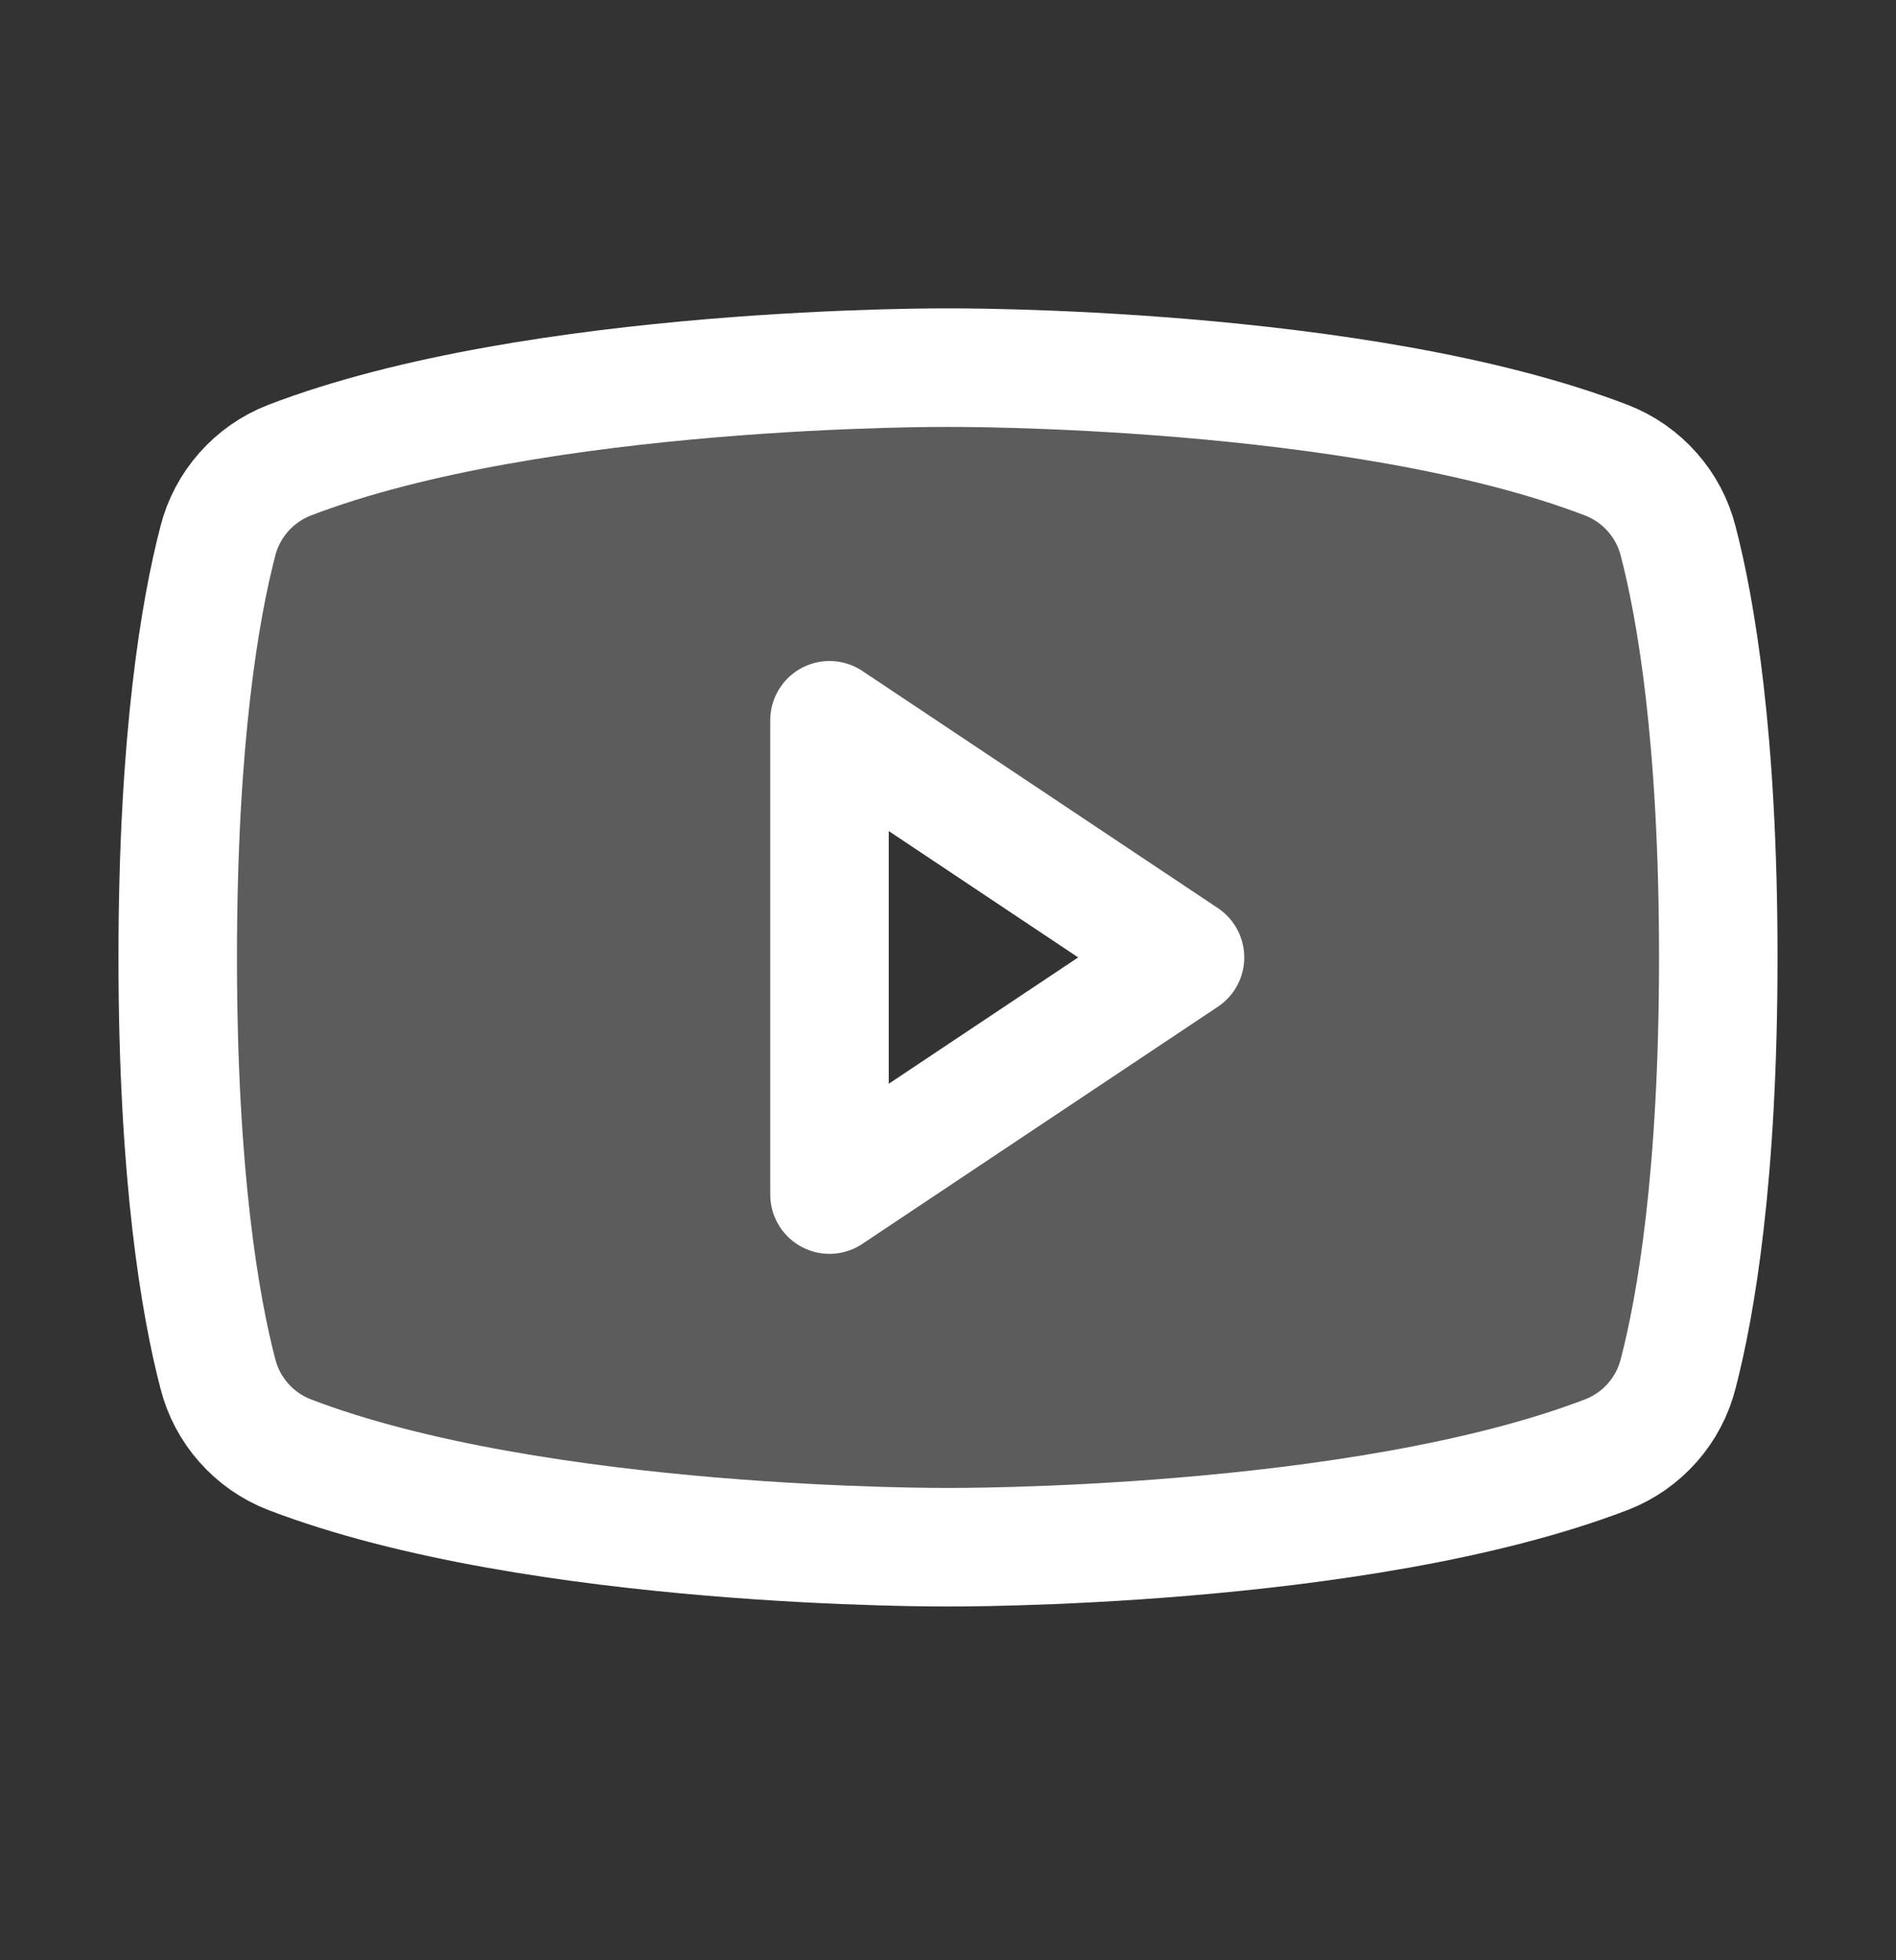 <svg width="30" height="31" viewBox="0 0 30 31" fill="none" xmlns="http://www.w3.org/2000/svg">
<rect x="0" y="0" width="30" height="31" fill="#333333" stroke="none"/>
<g clip-path="url(#clip0_1_682)">
<path opacity="0.2" d="M26.553 8.556C26.48 8.269 26.34 8.004 26.143 7.782C25.947 7.56 25.701 7.388 25.424 7.28C21.501 5.772 15 5.814 15 5.814C15 5.814 8.499 5.772 4.575 7.28C4.299 7.388 4.053 7.56 3.857 7.782C3.66 8.004 3.52 8.269 3.447 8.556C3.173 9.608 2.812 11.654 2.812 15.141C2.812 18.628 3.173 20.674 3.447 21.725C3.52 22.012 3.66 22.278 3.857 22.5C4.053 22.722 4.299 22.894 4.575 23.002C8.499 24.509 15 24.468 15 24.468C15 24.468 21.501 24.509 25.424 23.002C25.701 22.894 25.947 22.722 26.143 22.5C26.34 22.278 26.48 22.012 26.553 21.725C26.827 20.674 27.188 18.628 27.188 15.141C27.188 11.654 26.827 9.608 26.553 8.556ZM13.125 18.891V11.391L18.75 15.141L13.125 18.891Z" fill="white"/>
<path d="M18.75 15.141L13.125 11.391V18.891L18.75 15.141Z" stroke="white" stroke-width="1.875" stroke-linecap="round" stroke-linejoin="round"/>
<path d="M2.812 15.141C2.812 18.628 3.173 20.674 3.447 21.725C3.52 22.012 3.66 22.278 3.857 22.5C4.053 22.722 4.299 22.894 4.575 23.002C8.499 24.509 15 24.468 15 24.468C15 24.468 21.501 24.509 25.424 23.002C25.701 22.894 25.947 22.722 26.143 22.5C26.34 22.278 26.48 22.012 26.553 21.725C26.827 20.674 27.188 18.628 27.188 15.141C27.188 11.654 26.827 9.608 26.553 8.556C26.48 8.269 26.34 8.004 26.143 7.782C25.947 7.56 25.701 7.388 25.424 7.28C21.502 5.772 15 5.814 15 5.814C15 5.814 8.499 5.772 4.575 7.28C4.299 7.388 4.053 7.56 3.857 7.782C3.66 8.004 3.52 8.269 3.447 8.556C3.173 9.608 2.812 11.654 2.812 15.141Z" stroke="white" stroke-width="1.875" stroke-linecap="round" stroke-linejoin="round"/>
</g>
<defs>
<clipPath id="clip0_1_682">
<rect width="30" height="30" fill="white" transform="translate(0 0.141)"/>
</clipPath>
</defs>
</svg>

